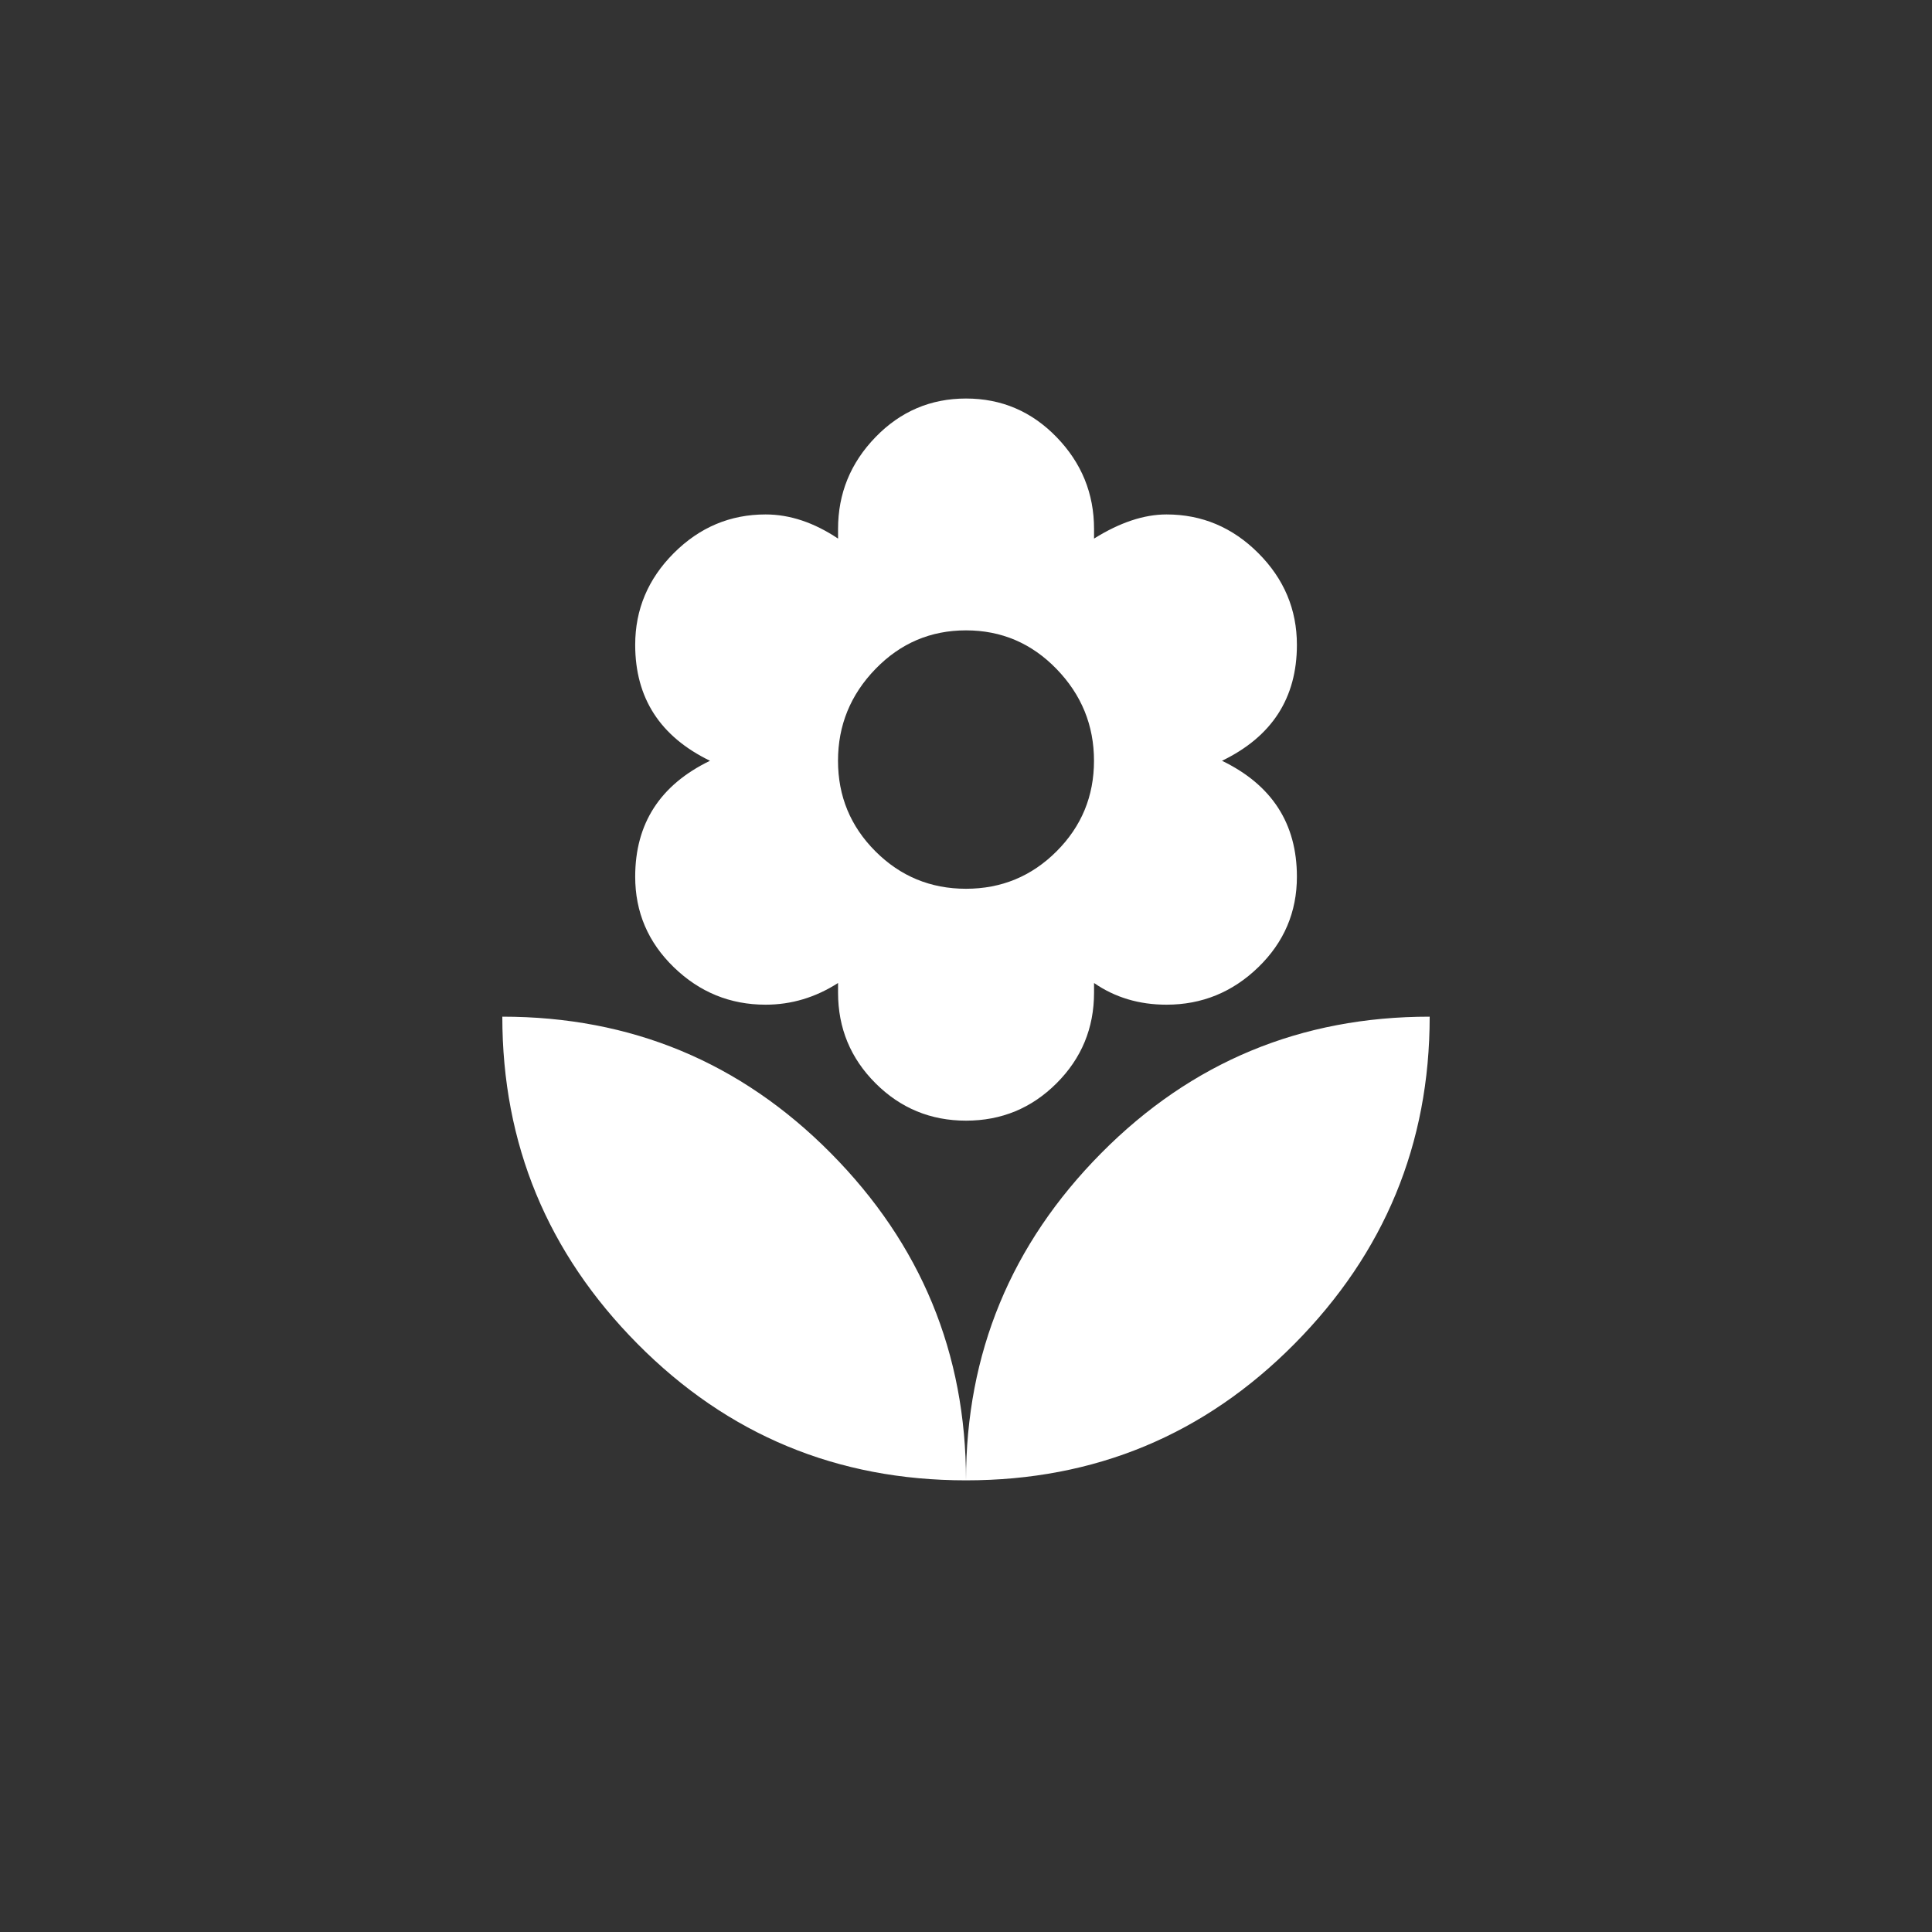 <!-- Generated by IcoMoon.io -->
<svg version="1.1" xmlns="http://www.w3.org/2000/svg" width="40" height="40" viewBox="0 0 40 40">
<rect x="0" y="0" width="40" height="40" fill="#333333" stroke="none"/>
<title>mt-local_florist</title>
<path fill="#fff" d="M20 13.051q-1.1 0-1.875 0.8t-0.775 1.9 0.775 1.875 1.875 0.775 1.875-0.775 0.775-1.875-0.775-1.9-1.875-0.8zM13.151 18.151q0-1.651 1.549-2.4-1.549-0.751-1.549-2.4 0-1.1 0.8-1.9t1.9-0.8q0.751 0 1.5 0.5v-0.2q0-1.1 0.775-1.9t1.875-0.8 1.875 0.8 0.775 1.9v0.2q0.8-0.5 1.5-0.5 1.1 0 1.9 0.8t0.8 1.9q0 1.651-1.551 2.4 1.551 0.751 1.551 2.4 0 1.1-0.8 1.875t-1.9 0.775q-0.851 0-1.5-0.449v0.2q0 1.1-0.775 1.875t-1.875 0.775-1.875-0.775-0.775-1.875v-0.2q-0.7 0.449-1.5 0.449-1.1 0-1.9-0.775t-0.8-1.875zM20 30.649q-4 0-6.8-2.825t-2.8-6.775q4 0 6.8 2.825t2.8 6.775zM20 30.649q0-3.949 2.8-6.775t6.8-2.825q0 3.949-2.8 6.775t-6.8 2.825z"></path>
</svg>
